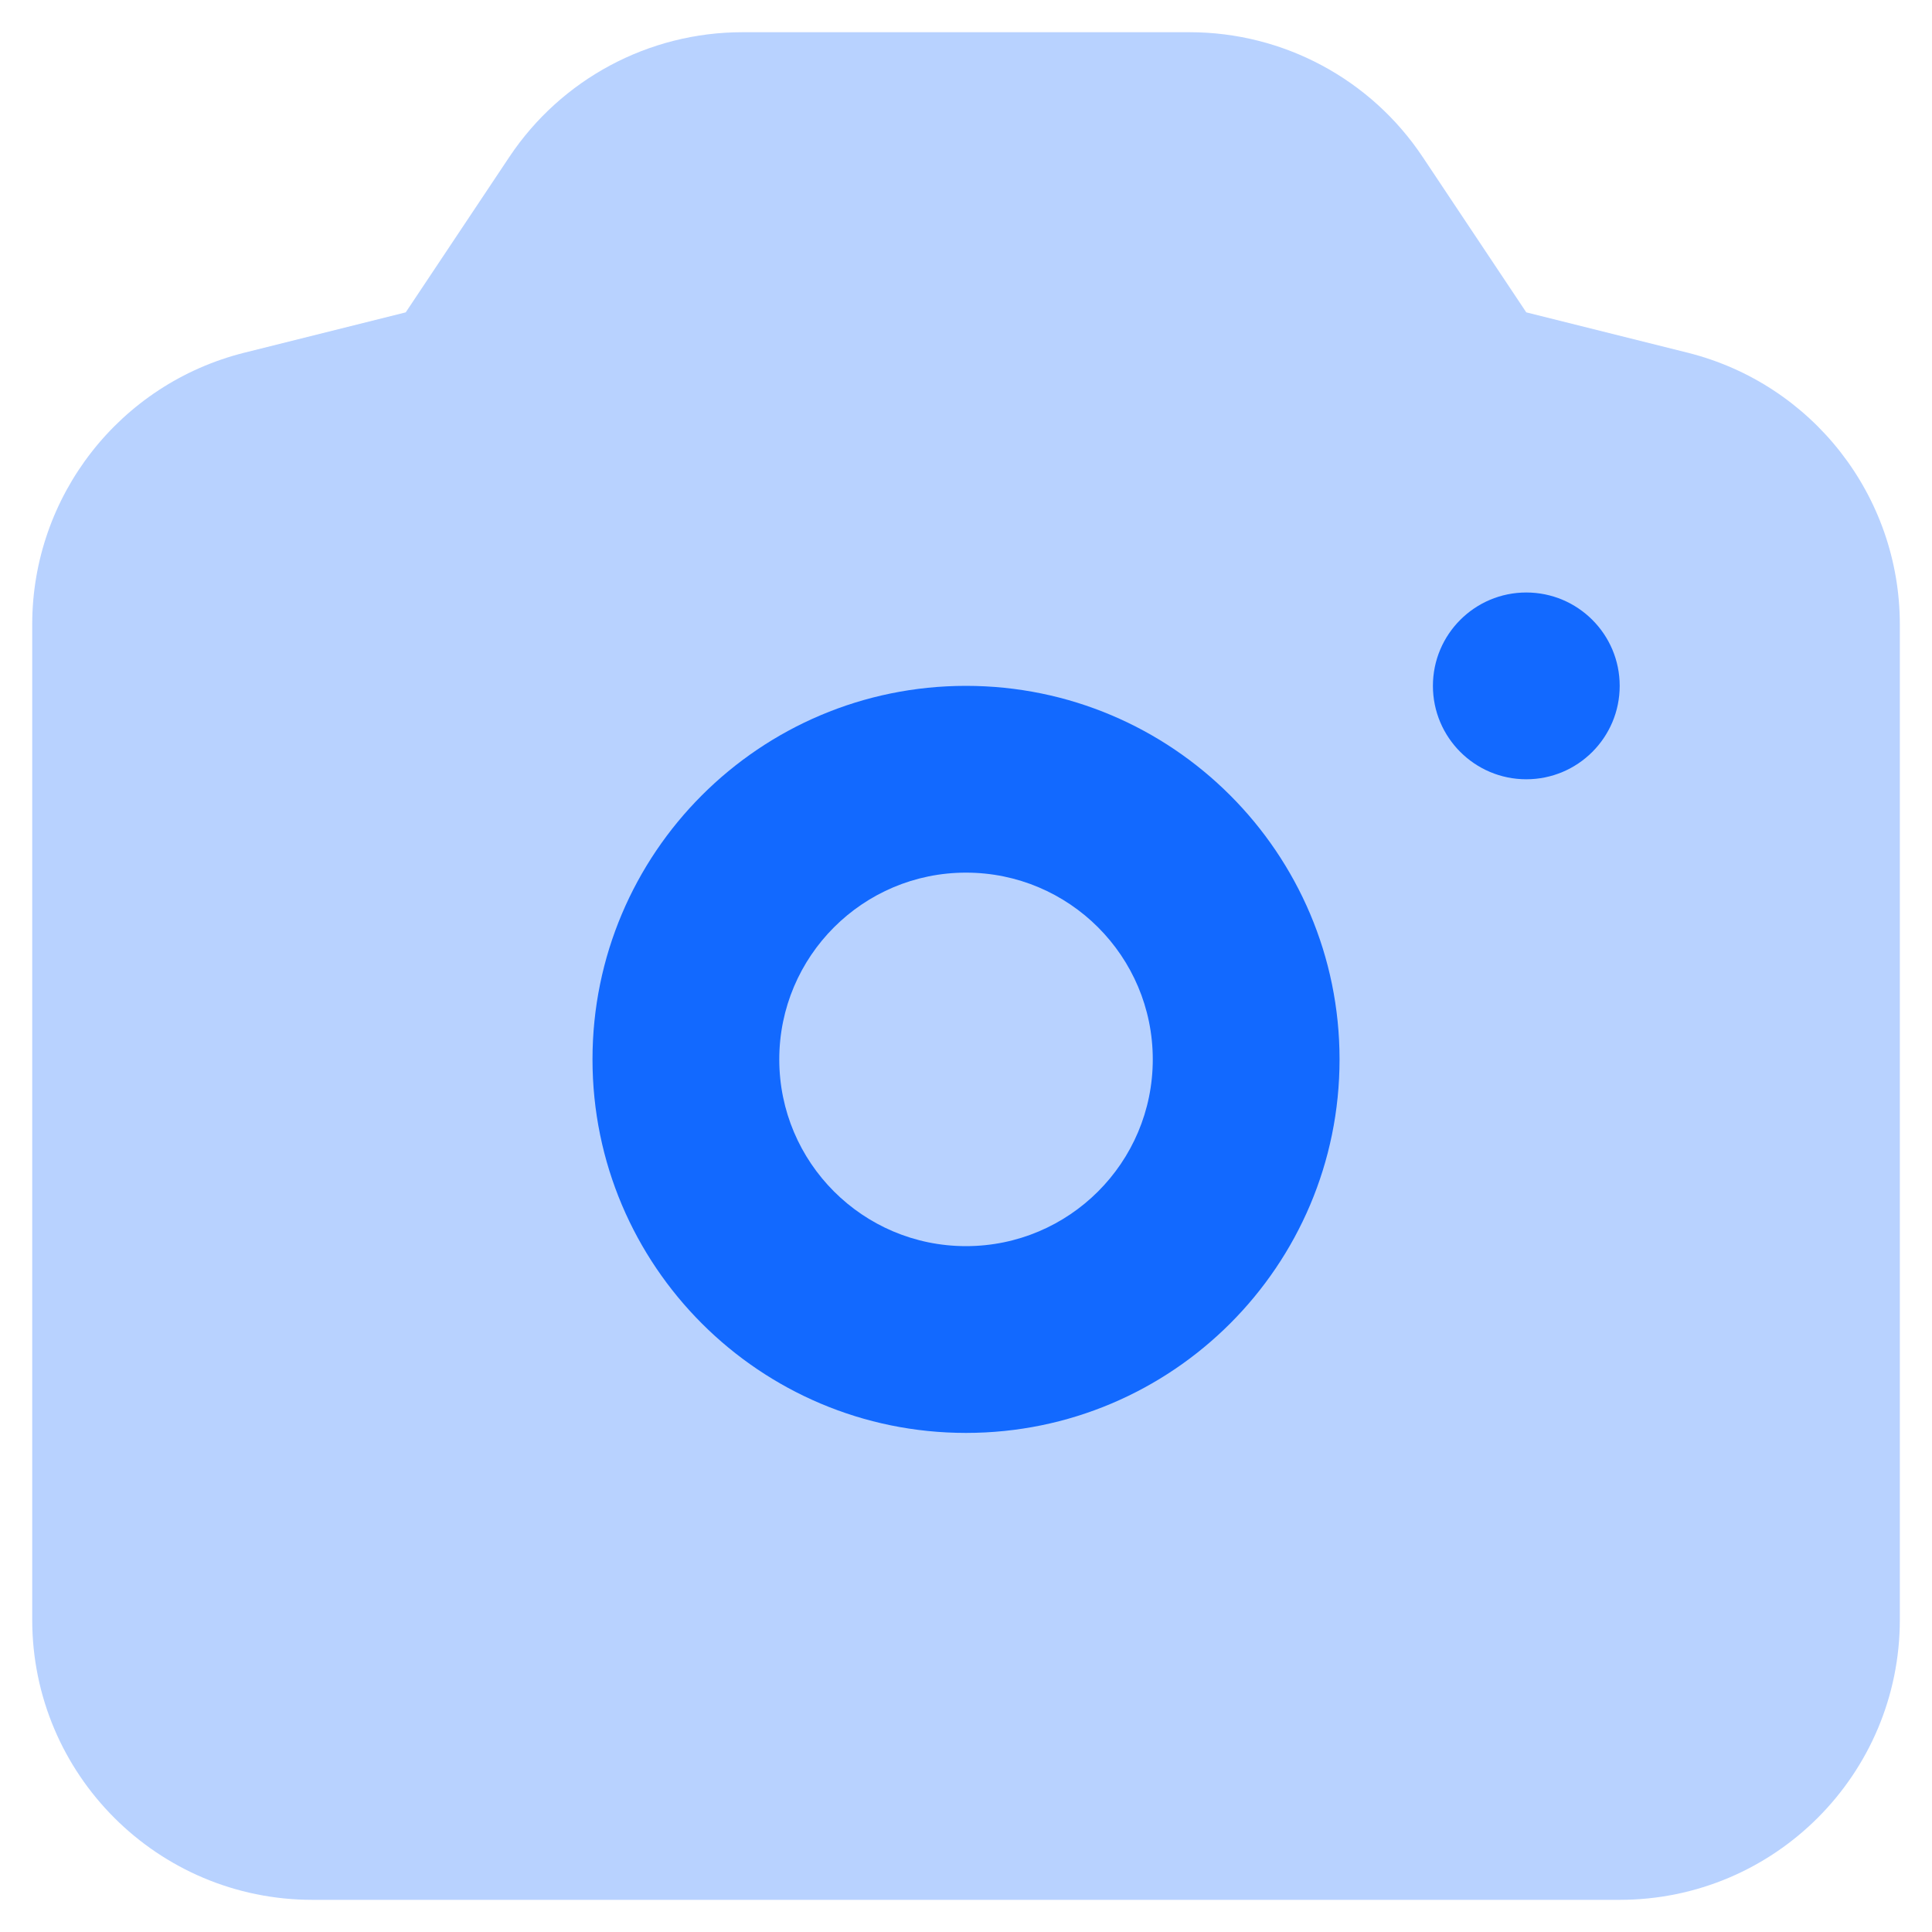 <?xml version="1.0" encoding="UTF-8"?>
<svg width="40px" height="40px" viewBox="0 0 40 40" version="1.1" xmlns="http://www.w3.org/2000/svg" xmlns:xlink="http://www.w3.org/1999/xlink">
    <title>Icon/Bell Copy 4</title>
    <g id="Local-HUB-(FB)" stroke="none" stroke-width="1" fill="none" fill-rule="evenodd">
        <g id="Home/Local-Hub/Pop-up-New-Story" transform="translate(-325, -385)" fill="#1269FF">
            <g id="Group-28" transform="translate(250, 254)">
                <g id="Group-11" transform="translate(30, 76)">
                    <g id="Group" transform="translate(36, 46)">
                        <g id="Camera" transform="translate(9.667, 9.667)">
                            <path d="M0,12.262 C0,9.6 1.811,7.281 4.393,6.635 L7.733,5.8 L9.878,2.583 C10.954,0.969 12.765,0 14.704,0 L23.963,0 C25.902,0 27.713,0.969 28.788,2.583 L30.933,5.8 L34.273,6.635 C36.855,7.281 38.667,9.6 38.667,12.262 L38.667,32.867 C38.667,36.07 36.07,38.667 32.867,38.667 L5.8,38.667 C2.597,38.667 0,36.07 0,32.867 L0,12.262 Z" id="Path" opacity="0.3"></path>
                            <path d="M30.933,15.467 C32.001,15.467 32.867,14.601 32.867,13.533 C32.867,12.466 32.001,11.6 30.933,11.6 C29.866,11.6 29,12.466 29,13.533 C29,14.601 29.866,15.467 30.933,15.467 Z" id="Path"></path>
                            <path d="M27.067,21.267 C27.067,25.538 23.604,29 19.333,29 C15.062,29 11.6,25.538 11.6,21.267 C11.6,16.996 15.062,13.533 19.333,13.533 C23.604,13.533 27.067,16.996 27.067,21.267 Z M23.2,21.267 C23.2,23.402 21.469,25.133 19.333,25.133 C17.198,25.133 15.467,23.402 15.467,21.267 C15.467,19.131 17.198,17.4 19.333,17.4 C21.469,17.4 23.2,19.131 23.2,21.267 Z" id="Shape"></path>
                        </g>
                    </g>
                </g>
            </g>
        </g>
    </g>
</svg>
